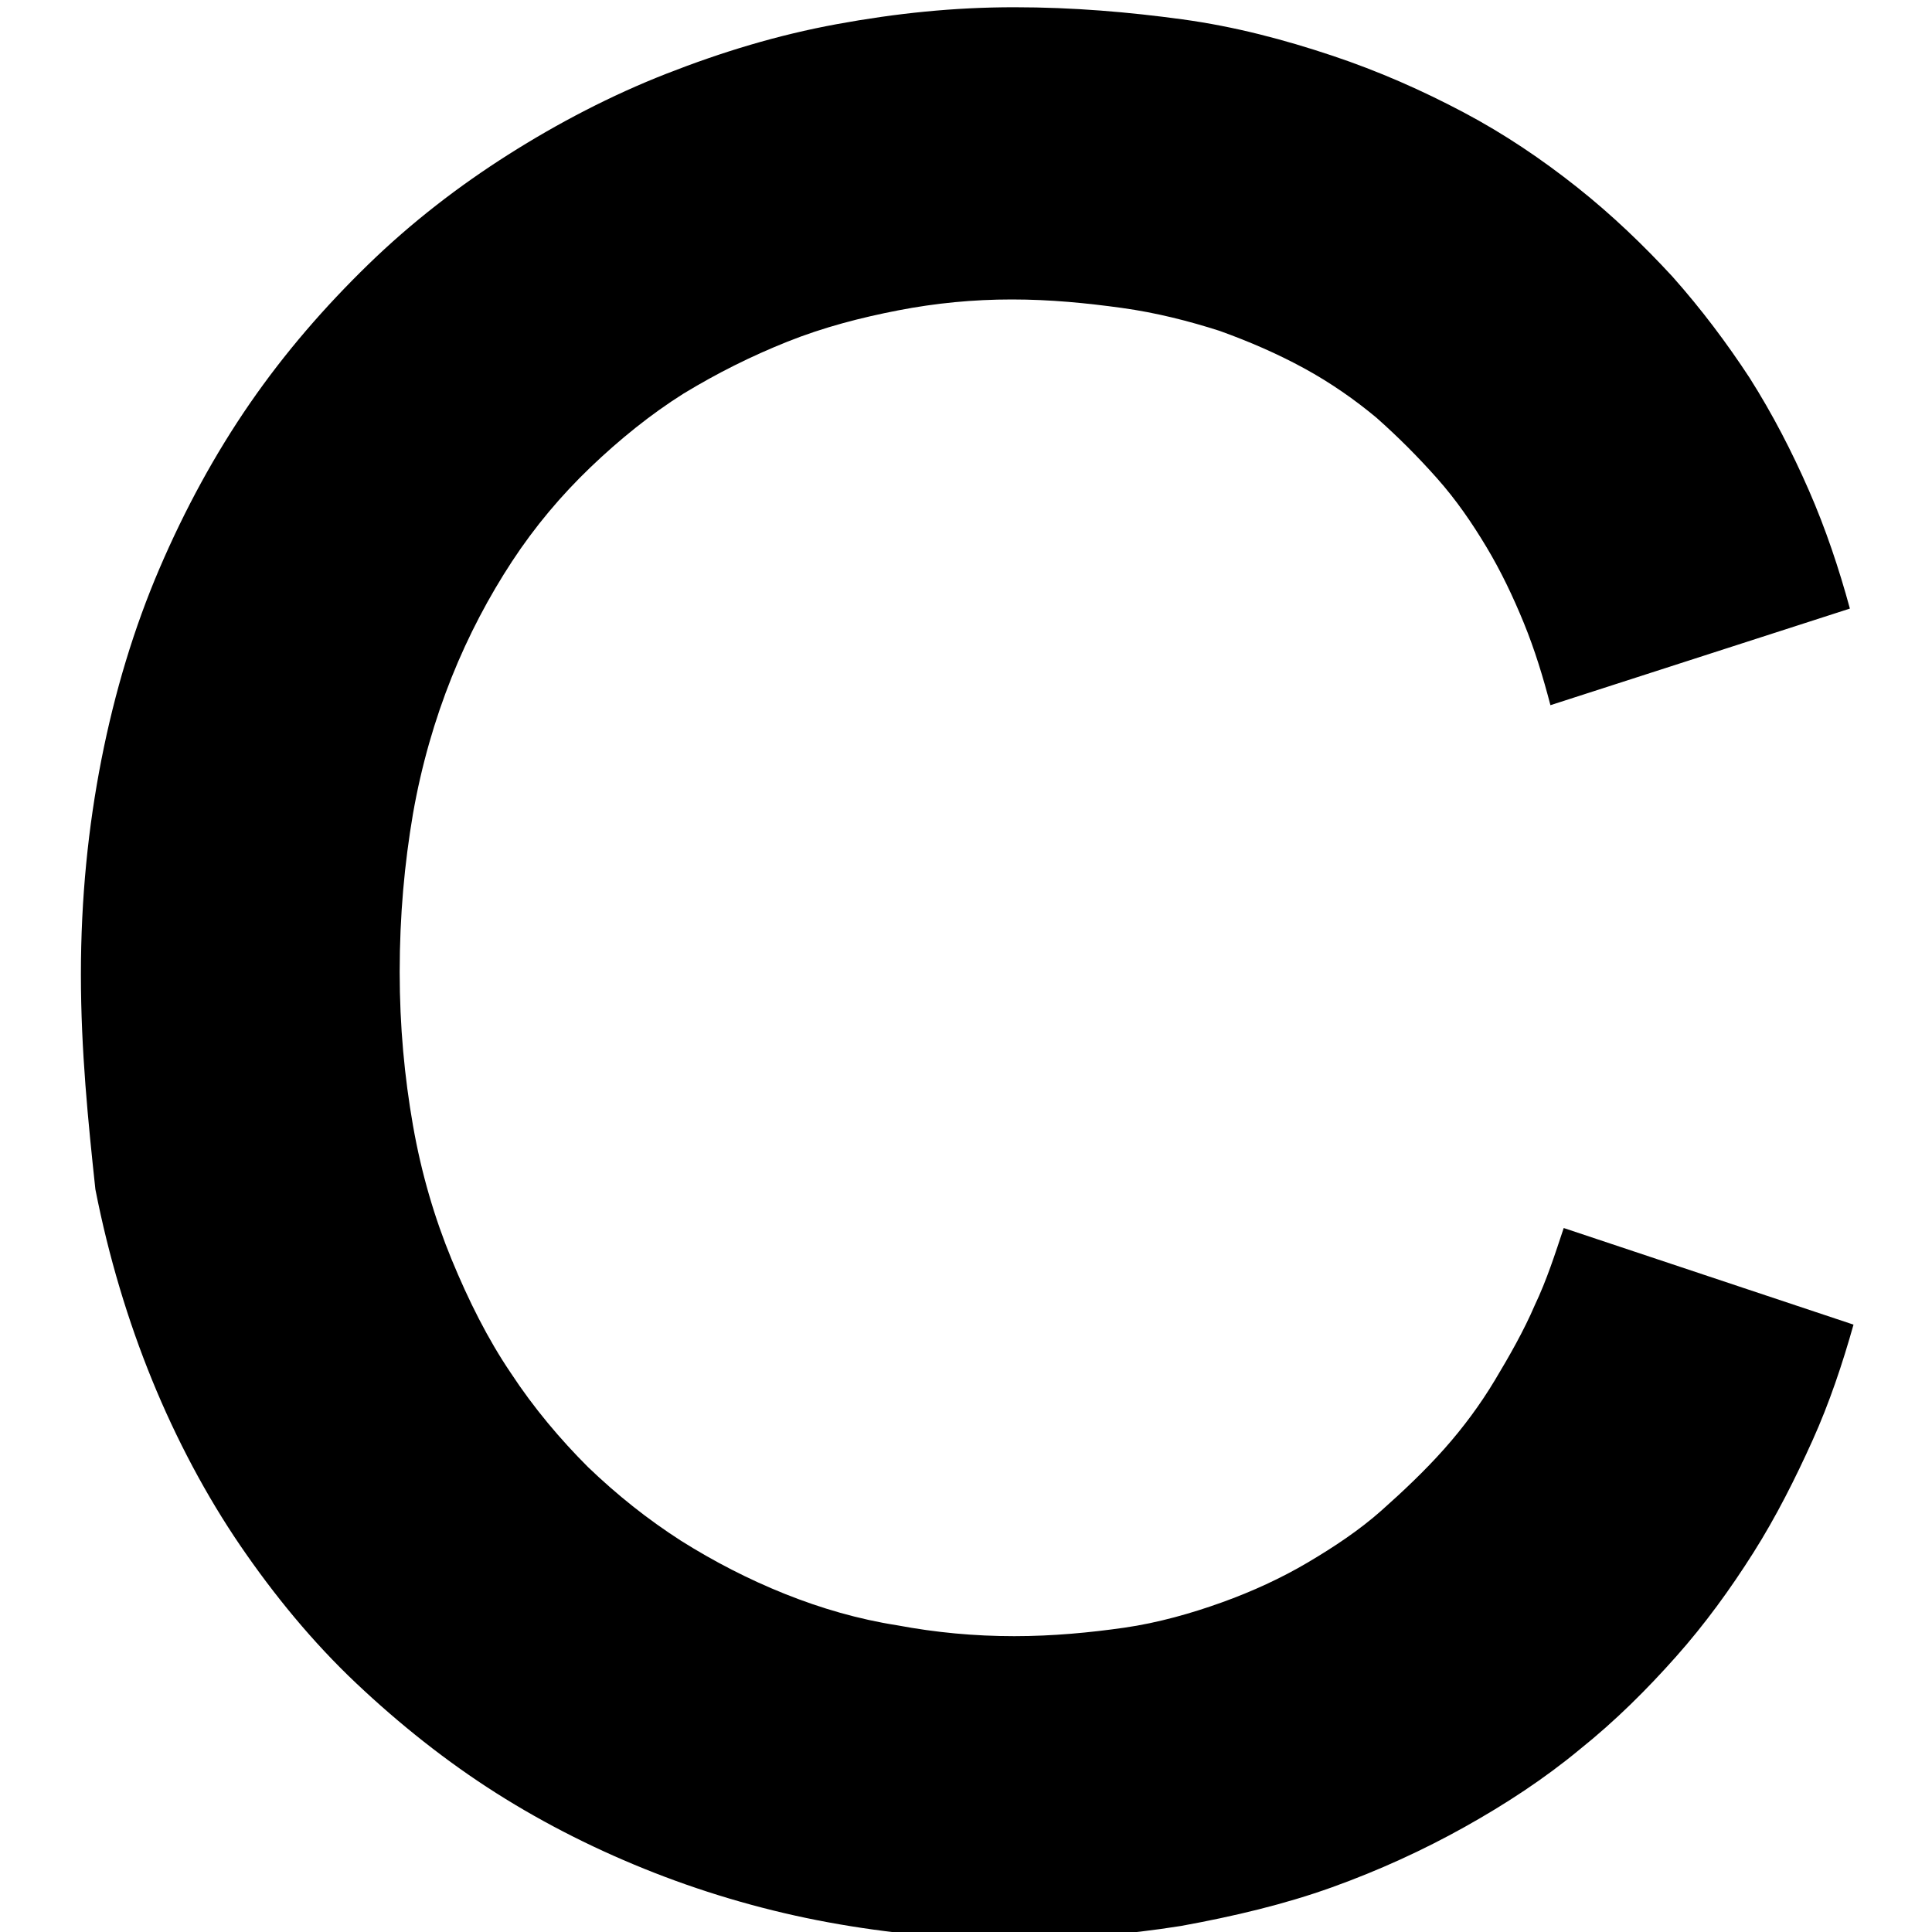 <?xml version="1.0" encoding="utf-8"?>
<!-- Generator: Adobe Illustrator 22.1.0, SVG Export Plug-In . SVG Version: 6.00 Build 0)  -->
<svg version="1.1" id="レイヤー_1" xmlns="http://www.w3.org/2000/svg" xmlns:xlink="http://www.w3.org/1999/xlink" x="0px"
	 y="0px" viewBox="0 0 160 160" style="enable-background:new 0 0 160 160;" xml:space="preserve">
<g>
	<g>
		<path d="M6.7,80.7c0-6.3,0.6-12.2,1.7-17.8s2.7-10.9,4.8-15.8s4.6-9.5,7.5-13.7s6.2-8,9.8-11.5s7.5-6.5,11.6-9.1s8.5-4.9,13.1-6.7
			S64.4,2.9,69.3,2S79,0.6,84,0.6c4.9,0,9.5,0.4,13.9,1s8.5,1.7,12.4,3c3.9,1.3,7.5,2.9,10.9,4.7s6.5,3.9,9.4,6.2
			c2.9,2.3,5.5,4.8,7.9,7.4c2.4,2.7,4.5,5.5,6.4,8.4c1.9,3,3.5,6.1,4.9,9.3c1.4,3.2,2.5,6.5,3.4,9.8l-3.1,1l-3.1,1l-3.1,1l-3.1,1
			l-3.1,1l-3.1,1l-3.1,1l-3.1,1c-0.6-2.3-1.3-4.6-2.2-6.8c-0.9-2.2-1.9-4.3-3.1-6.3c-1.2-2-2.5-3.9-4.1-5.7s-3.2-3.4-5-5
			c-1.8-1.5-3.8-2.9-6-4.1c-2.2-1.2-4.5-2.2-7-3.1c-2.5-0.8-5.2-1.5-8.1-1.9c-2.9-0.4-5.9-0.7-9.1-0.7c-3.2,0-6.3,0.3-9.4,0.9
			c-3.1,0.6-6.2,1.4-9.2,2.6c-3,1.2-5.8,2.6-8.6,4.3c-2.7,1.7-5.3,3.8-7.7,6.1c-2.4,2.3-4.6,4.9-6.5,7.8c-1.9,2.9-3.6,6.1-5,9.6
			c-1.4,3.5-2.5,7.3-3.2,11.3c-0.7,4.1-1.1,8.4-1.1,13.1c0,4.5,0.4,8.7,1.1,12.7s1.8,7.7,3.2,11.1c1.4,3.4,3,6.6,4.9,9.4
			c1.9,2.9,4.1,5.5,6.4,7.8c2.4,2.3,4.9,4.3,7.7,6.1c2.7,1.7,5.6,3.2,8.6,4.4c3,1.2,6.1,2.1,9.3,2.6c3.2,0.6,6.4,0.9,9.7,0.9
			c3.2,0,6.3-0.3,9.1-0.7s5.6-1.2,8.1-2.1s4.9-2,7.1-3.3s4.3-2.7,6.1-4.3s3.6-3.3,5.2-5.1c1.6-1.8,3-3.7,4.2-5.7s2.4-4.1,3.3-6.2
			c1-2.1,1.7-4.3,2.4-6.4l3,1l3,1l3,1l3,1l3,1l3,1l3,1l3,1c-0.9,3.2-2,6.5-3.4,9.6s-3,6.3-4.9,9.3s-4,5.9-6.4,8.6s-5,5.3-8,7.7
			c-2.9,2.4-6.1,4.5-9.5,6.4s-7.1,3.6-11,5s-8.1,2.4-12.5,3.2c-4.4,0.7-9.1,1.1-14,1.1c-5.2,0-10.3-0.5-15.2-1.4
			c-4.9-0.9-9.8-2.3-14.4-4.1c-4.6-1.8-9-4-13.1-6.6s-8-5.7-11.6-9.1c-3.6-3.4-6.8-7.3-9.6-11.4s-5.3-8.8-7.3-13.7
			c-2-4.9-3.6-10.2-4.7-15.8C7.3,92.9,6.7,87,6.7,80.7z"/>
	</g>
</g>
</svg>
